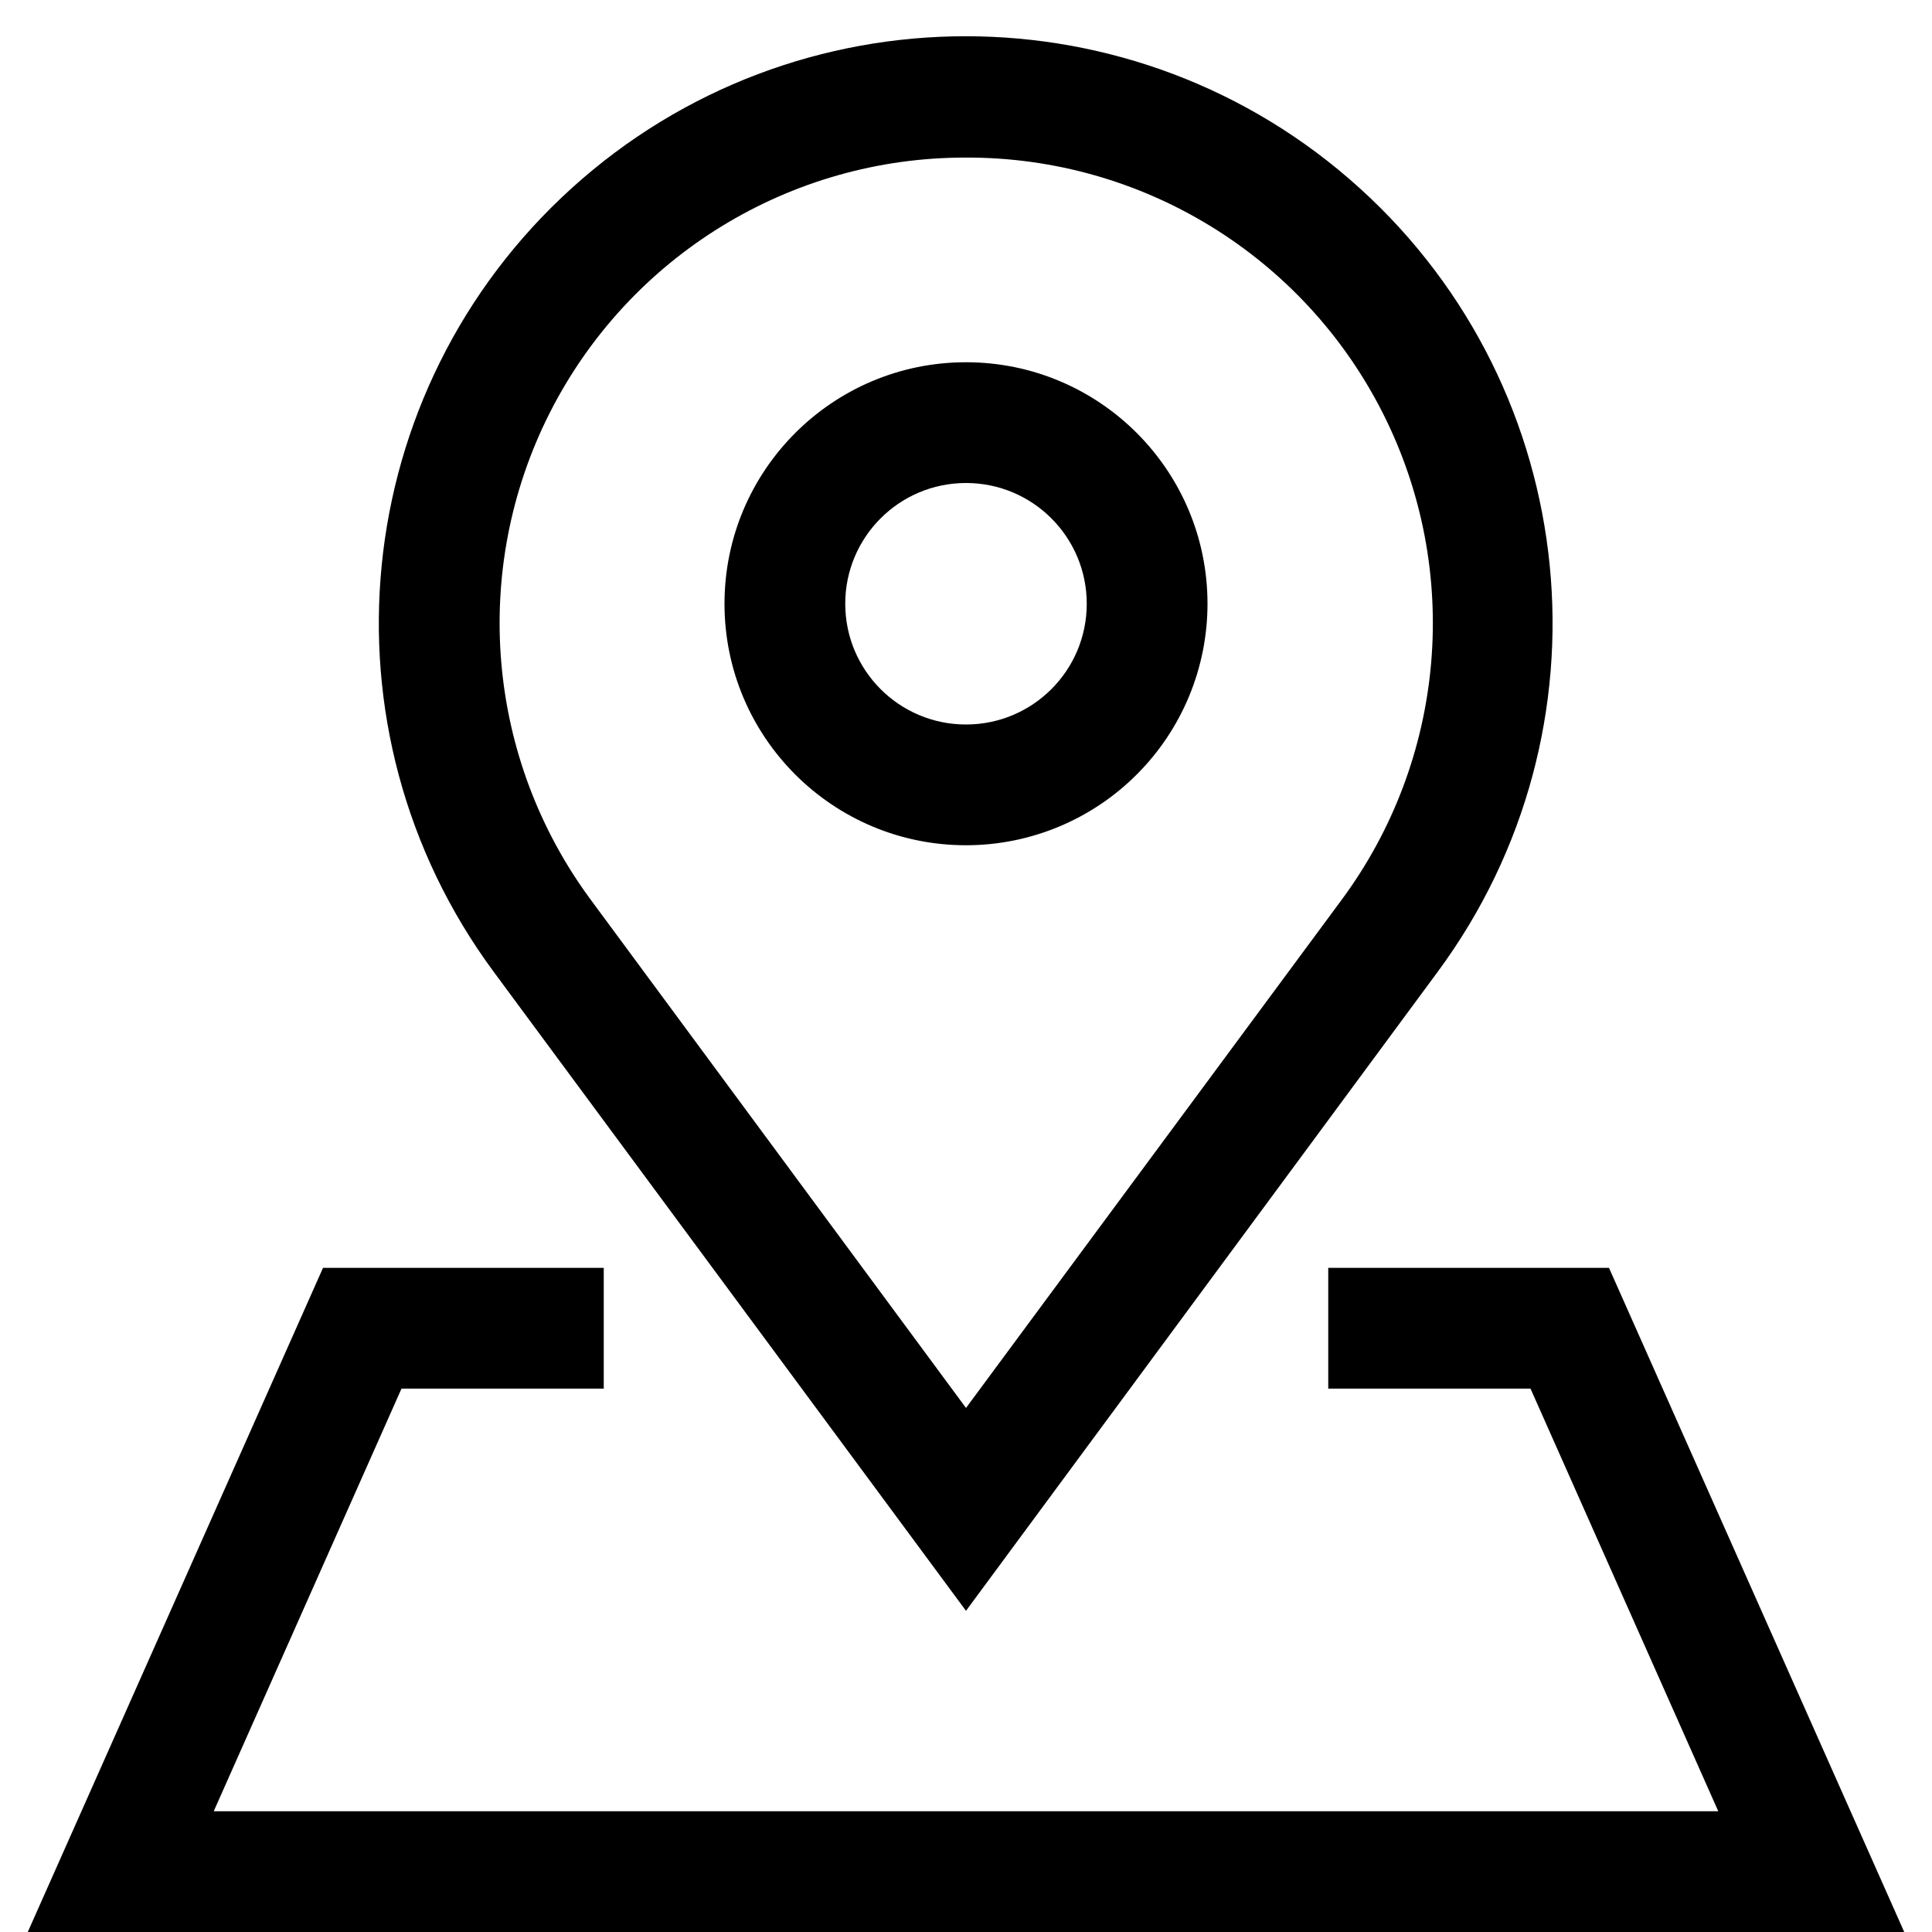<svg xmlns="http://www.w3.org/2000/svg" width="32" height="32" viewBox="0 0 32 32">
  <g>
    <path d="M16,26.68 L8.18,16.1 C5.209,12.083 5.767,6.469 9.471,3.115 C13.174,-0.238 18.816,-0.238 22.519,3.115 C26.223,6.469 26.781,12.083 23.81,16.1 L16,26.68 Z M16,2.61 C13.085,2.604 10.416,4.243 9.102,6.845 C7.789,9.447 8.055,12.568 9.79,14.91 L16,23.32 L22.21,14.92 C23.951,12.578 24.221,9.453 22.906,6.847 C21.592,4.242 18.919,2.601 16,2.61 Z"/>
    <path class="euiIcon__fillSecondary" d="M16,14 C13.791,14 12,12.209 12,10 C12,7.791 13.791,6 16,6 C18.209,6 20,7.791 20,10 C20,11.061 19.579,12.078 18.828,12.828 C18.078,13.579 17.061,14 16,14 Z M16,8 C14.895,8 14,8.895 14,10 C14,11.105 14.895,12 16,12 C17.105,12 18,11.105 18,10 C18,8.895 17.105,8 16,8 Z"/>
    <polygon class="euiIcon__fillSecondary" points="31.54 32 .46 32 5.35 21 10 21 10 23 6.65 23 3.54 30 28.46 30 25.35 23 22 23 22 21 26.65 21"/>
  </g>
</svg>
